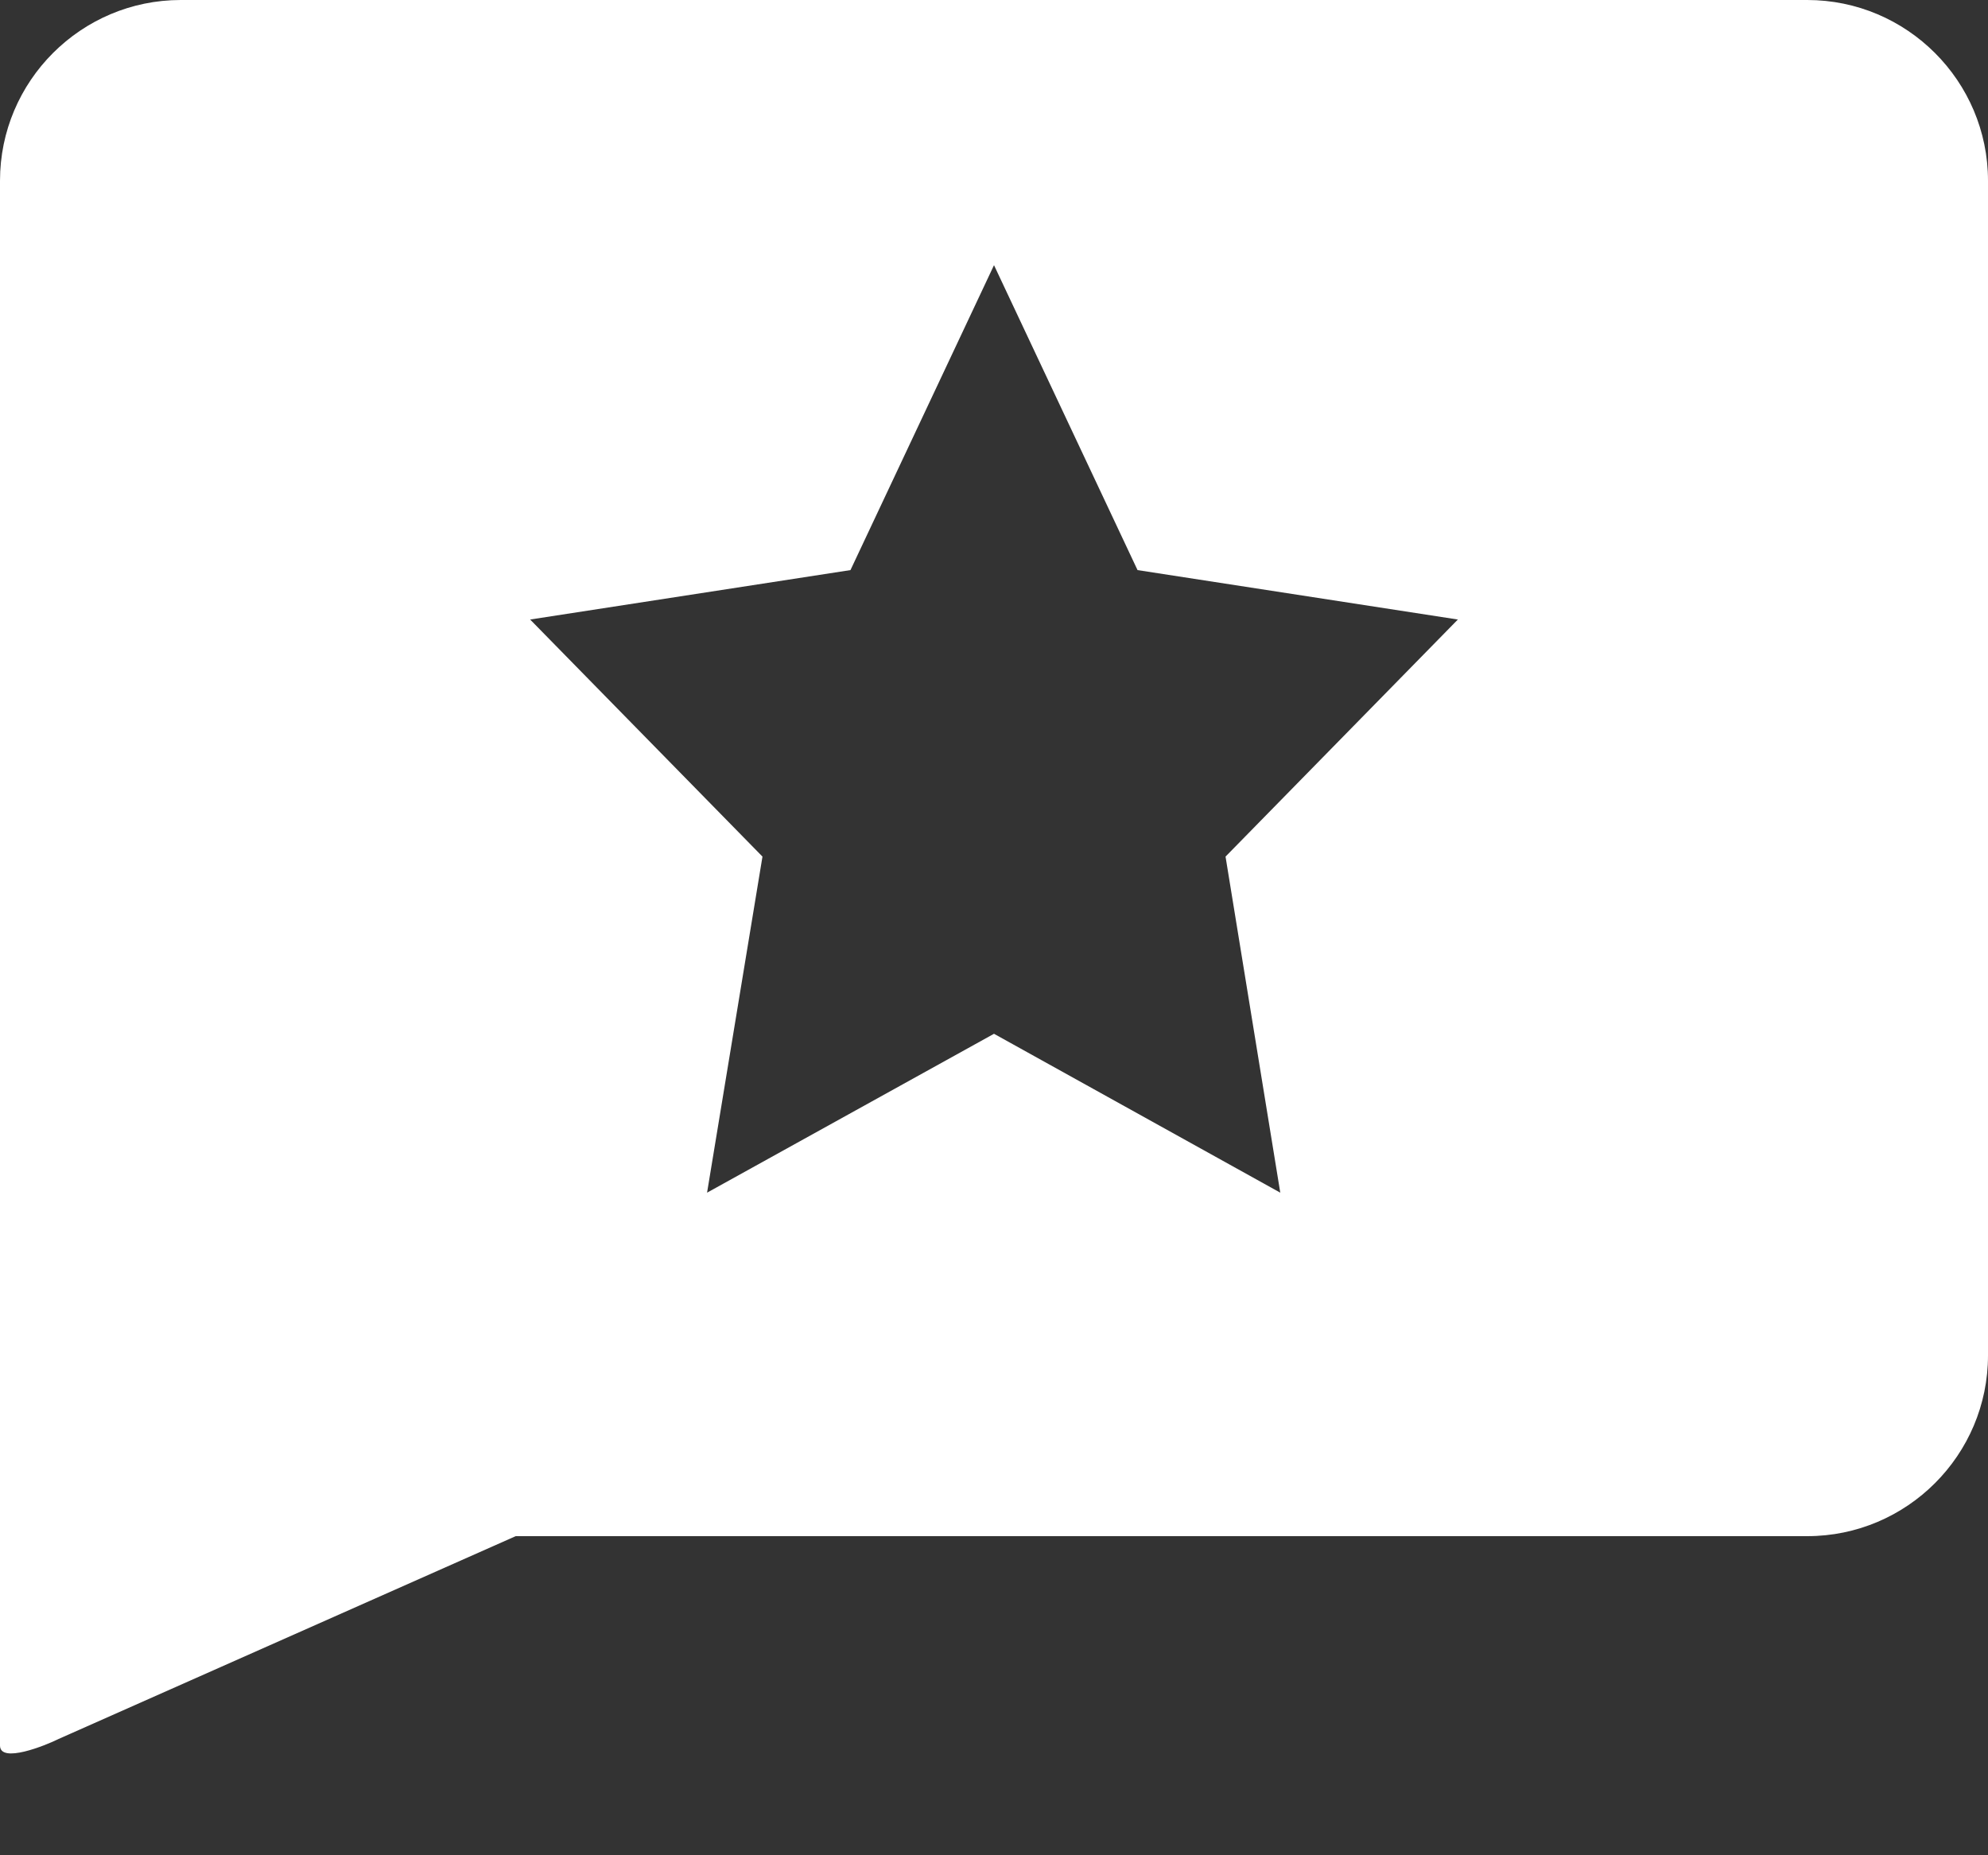 <svg height="14" viewBox="0 0 15 14" width="15" xmlns="http://www.w3.org/2000/svg"><rect x="0" y="0" width="15" height="14" fill="#333333" stroke="none"/><path d="m13.636 0c.752 0 1.364.612 1.364 1.364v8.864c0 .752-.612 1.364-1.364 1.364h-9.745l-3.448 1.53c-.1.05-.443.188-.443.05v-11.808c0-.752.612-1.364 1.364-1.364zm-4.389 6.464 1.753-1.789-2.417-.373-1.083-2.301-1.083 2.301-2.417.373 1.753 1.789-.418 2.536 2.165-1.199 2.16 1.199z" fill="#fff" transform=""/></svg>